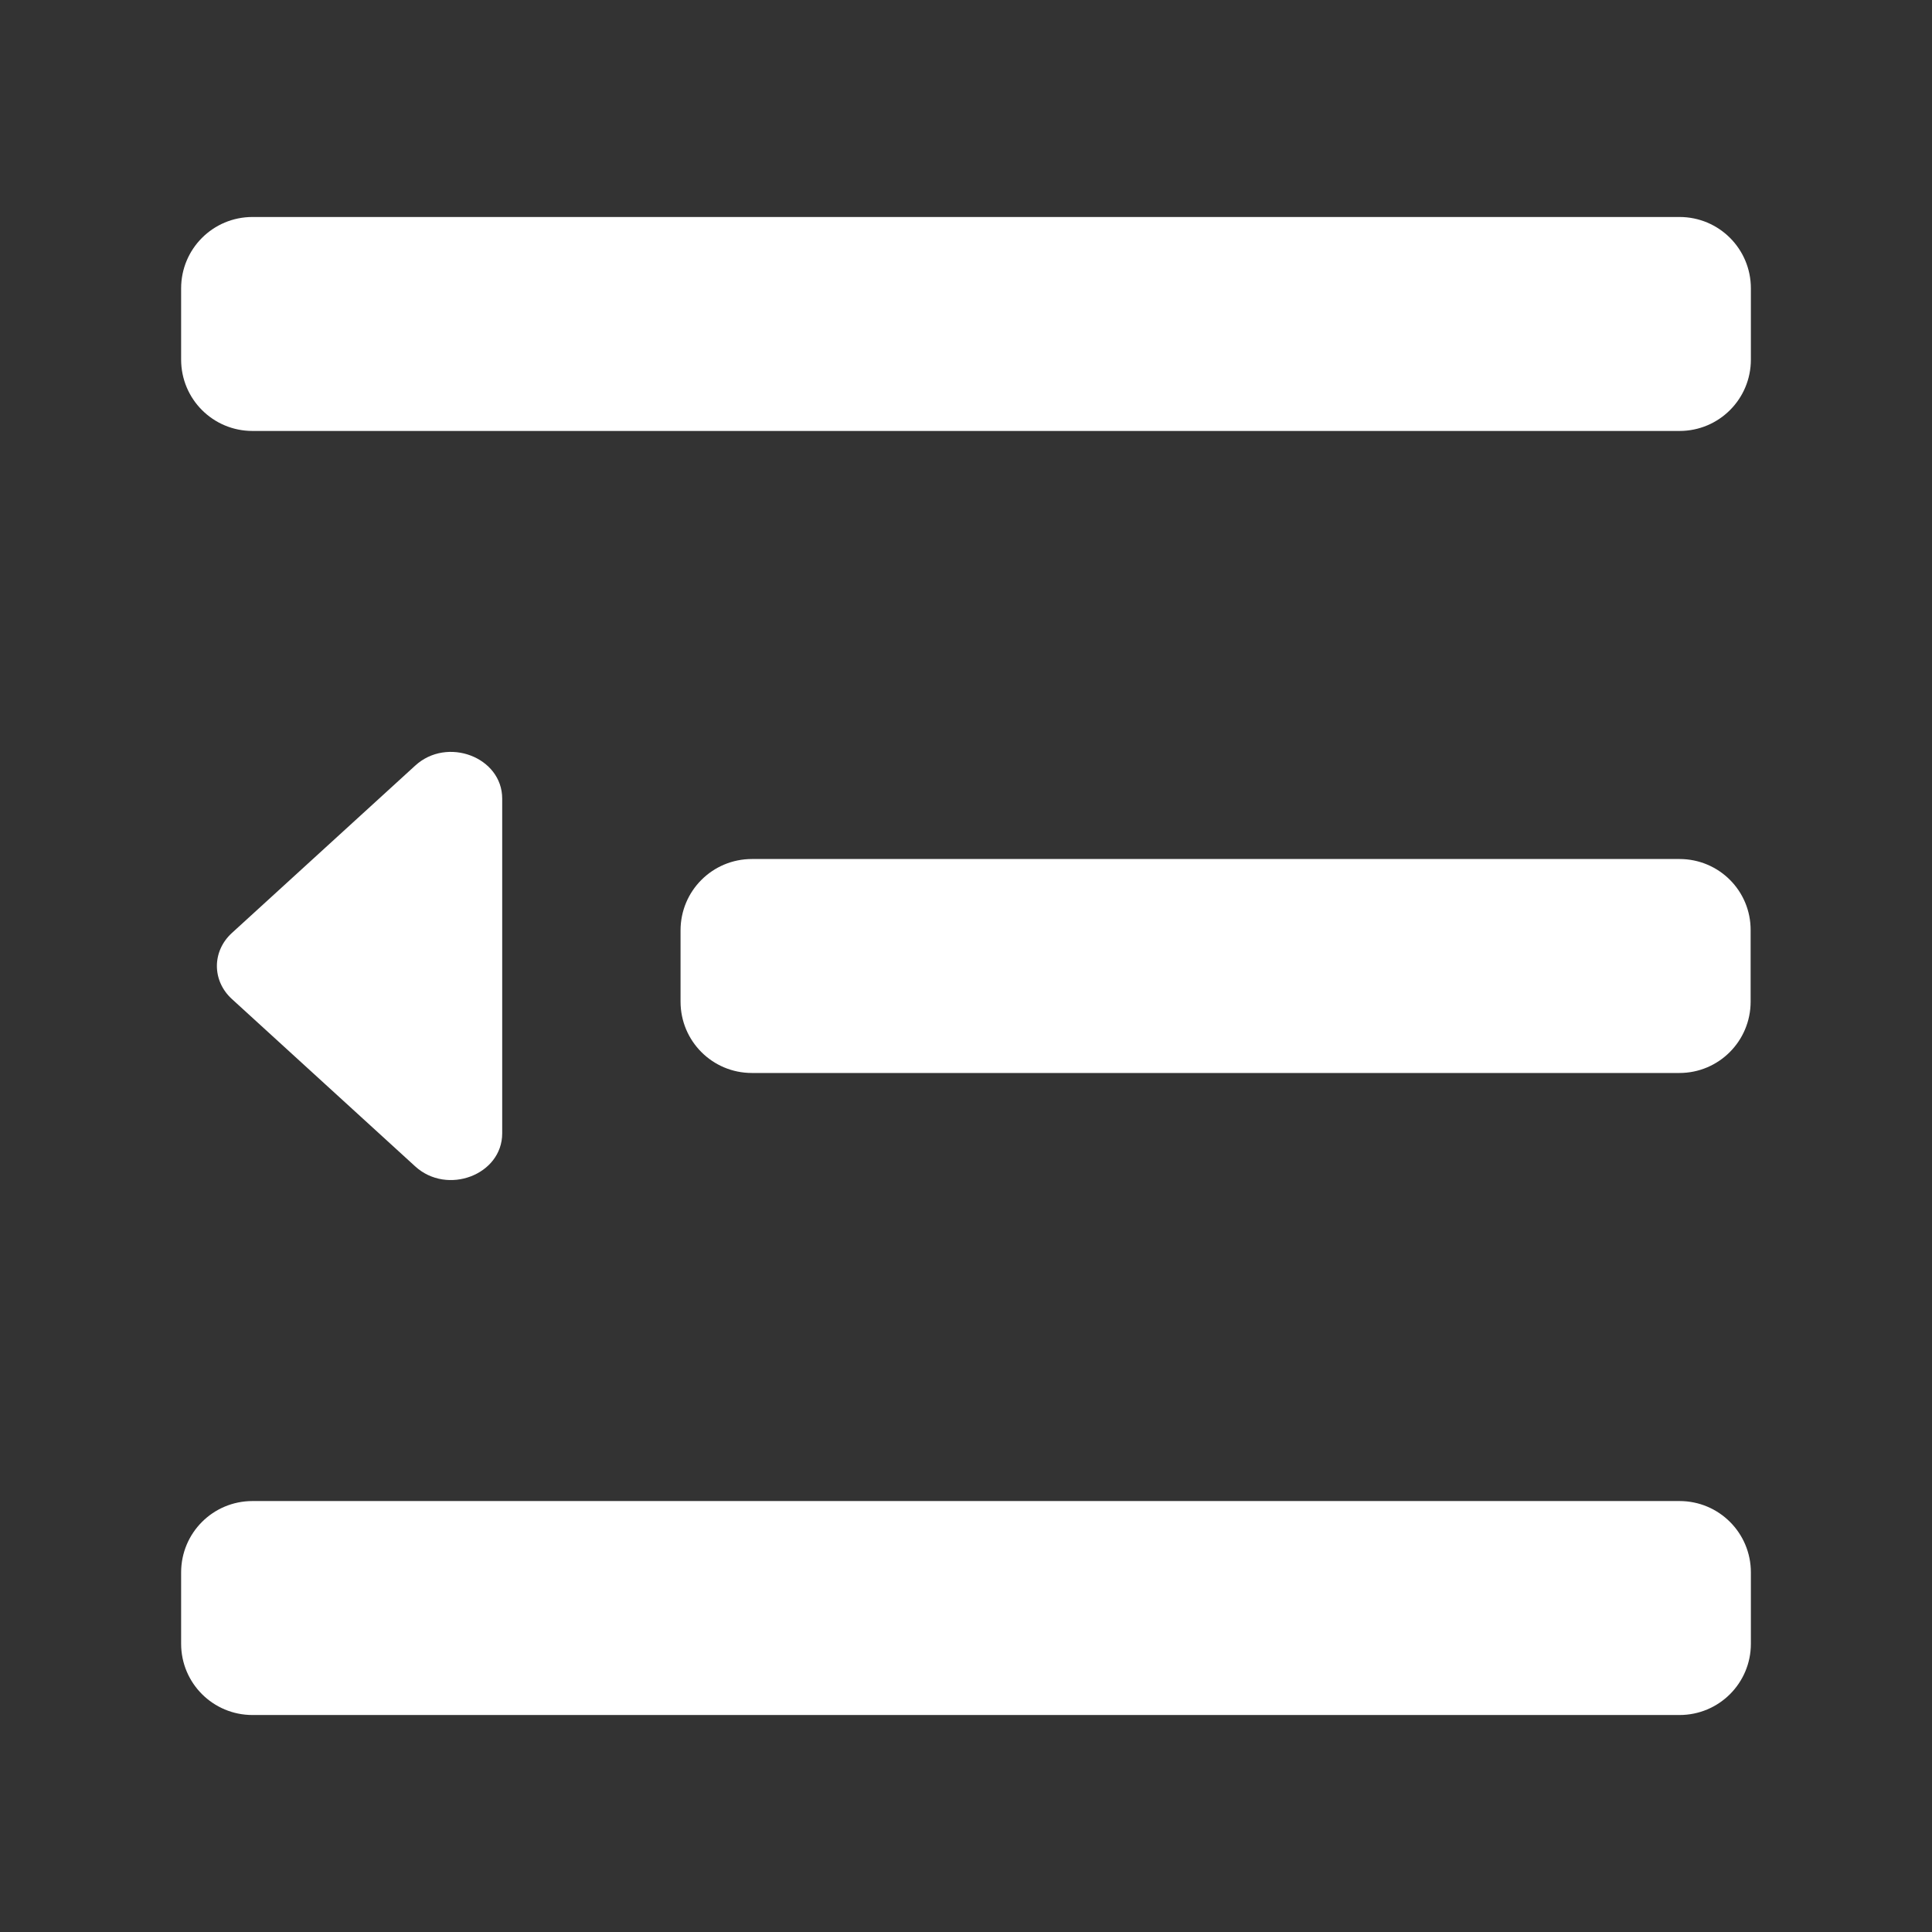<svg width="16" height="16" viewBox="0 0 16 16" fill="none" xmlns="http://www.w3.org/2000/svg">
<rect x="0" y="0" width="16" height="16" fill="#333333" stroke="none"/>
<path d="M13.909 1.797H2.091C1.764 1.797 1.5 2.061 1.5 2.388V2.978C1.5 3.305 1.764 3.569 2.091 3.569H13.909C14.236 3.569 14.5 3.305 14.5 2.978V2.388C14.5 2.061 14.236 1.797 13.909 1.797ZM13.909 7.114H6.227C5.9 7.114 5.636 7.378 5.636 7.705V8.295C5.636 8.622 5.9 8.886 6.227 8.886H13.908C14.234 8.886 14.498 8.622 14.498 8.295V7.705C14.5 7.378 14.236 7.114 13.909 7.114ZM13.909 12.431H2.091C1.764 12.431 1.5 12.695 1.5 13.022V13.613C1.5 13.939 1.764 14.203 2.091 14.203H13.909C14.236 14.203 14.5 13.939 14.5 13.613V13.022C14.5 12.695 14.236 12.431 13.909 12.431ZM4.159 9.386V6.614C4.159 6.27 3.703 6.097 3.438 6.341L1.92 7.727C1.755 7.878 1.755 8.122 1.92 8.273L3.438 9.659C3.703 9.902 4.159 9.73 4.159 9.386Z" fill="white"/>
</svg>
